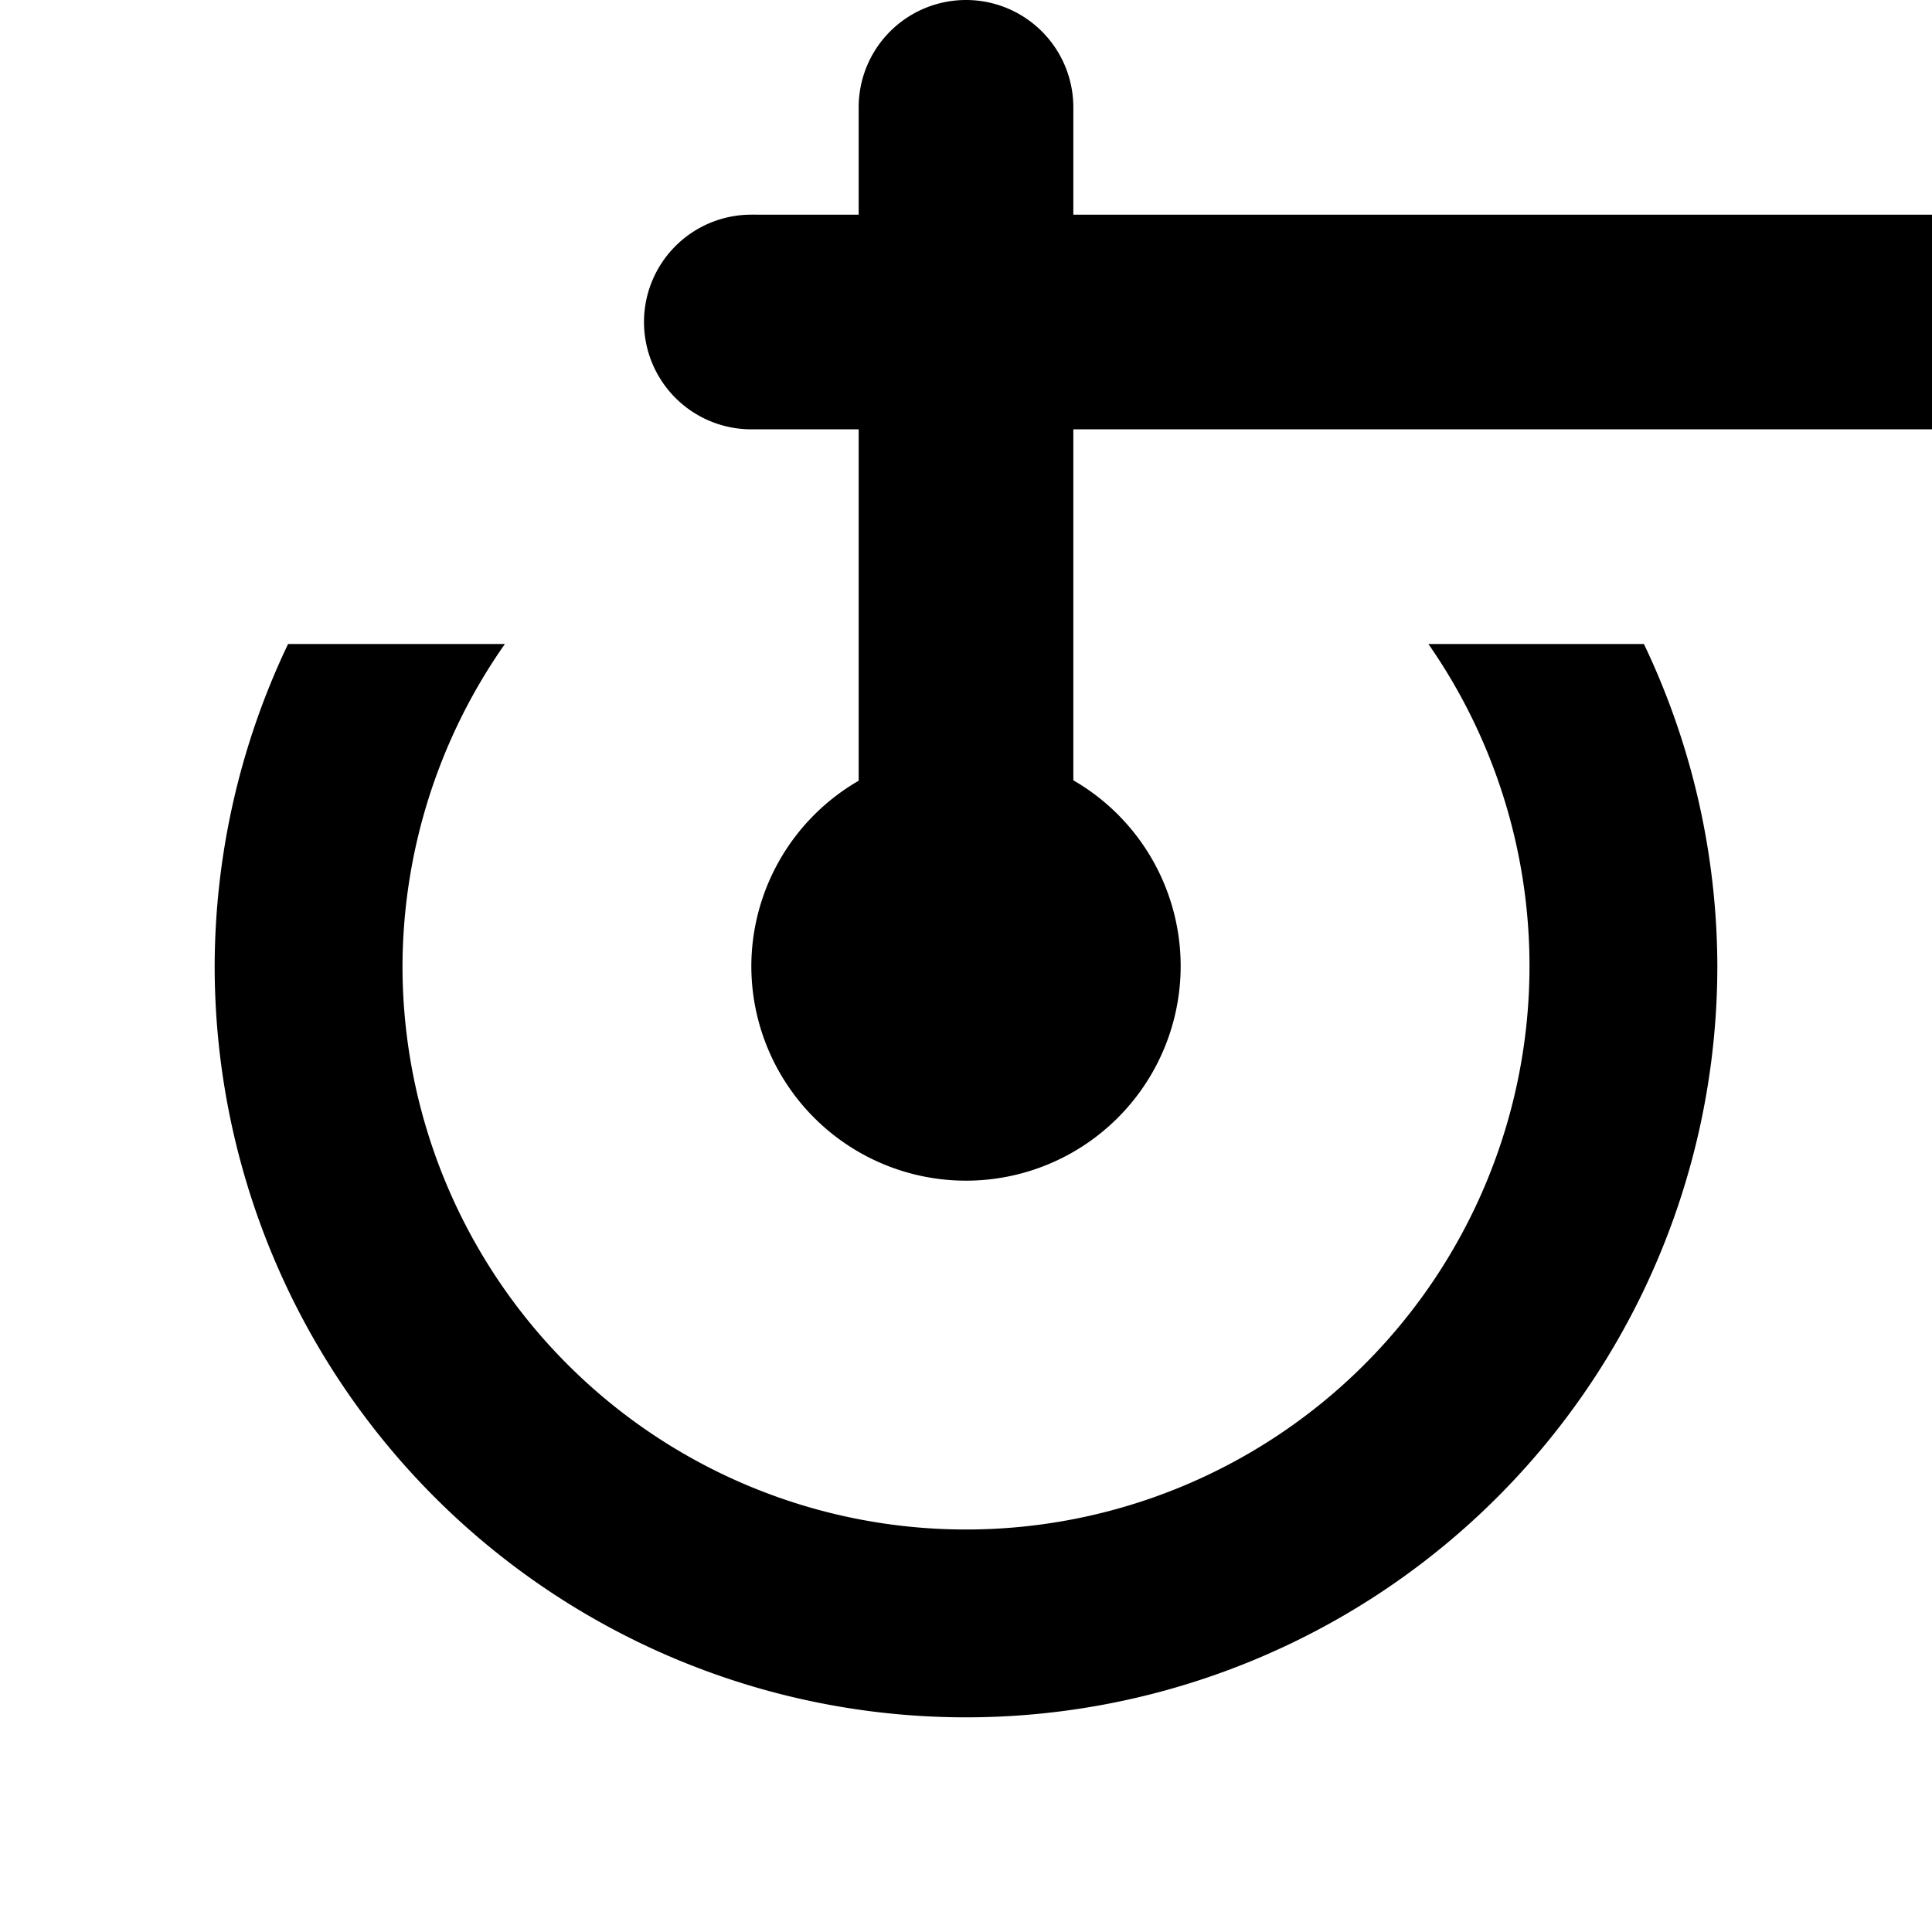 <?xml version="1.0" encoding="UTF-8" standalone="no"?>
<svg
   version="1.1"
   width="9"
   height="9"
   viewBox="0 0 9 9"
   id="svg4"
   xmlns="http://www.w3.org/2000/svg"
   xmlns:svg="http://www.w3.org/2000/svg">
  <defs
     id="defs1" />
  <rect
     width="9"
     height="9"
     x="0"
     y="0"
     id="canvas"
     style="visibility:hidden;fill:none;stroke:none" />
  <path
     id="path4247"
     style="fill:#000000"
     d="M 4.5 0 A 0.5 0.5 0 0 0 4 0.5 L 4 1 L 3.525 1 A 0.5 0.5 0 0 0 3.5 1 A 0.5 0.5 0 0 0 3 1.5 A 0.5 0.5 0 0 0 3.5 2 L 4 2 L 4 3.637 A 1 1 0 0 0 3.5 4.5 A 1 1 0 0 0 4.5 5.5 A 1 1 0 0 0 5.5 4.5 A 1 1 0 0 0 5 3.635 L 5 2 L 9 2 L 9 1 L 5 1 L 5 0.5 A 0.5 0.5 0 0 0 4.5 0 z M 1.342 3 A 3.5 3.5 0 0 0 1 4.5 A 3.5 3.5 0 0 0 4.5 8 A 3.5 3.5 0 0 0 8 4.5 A 3.5 3.5 0 0 0 7.658 3 L 6.654 3 A 2.625 2.625 0 0 1 7.125 4.5 A 2.625 2.625 0 0 1 4.5 7.125 A 2.625 2.625 0 0 1 1.875 4.5 A 2.625 2.625 0 0 1 2.352 3 L 1.342 3 z " />
</svg>
